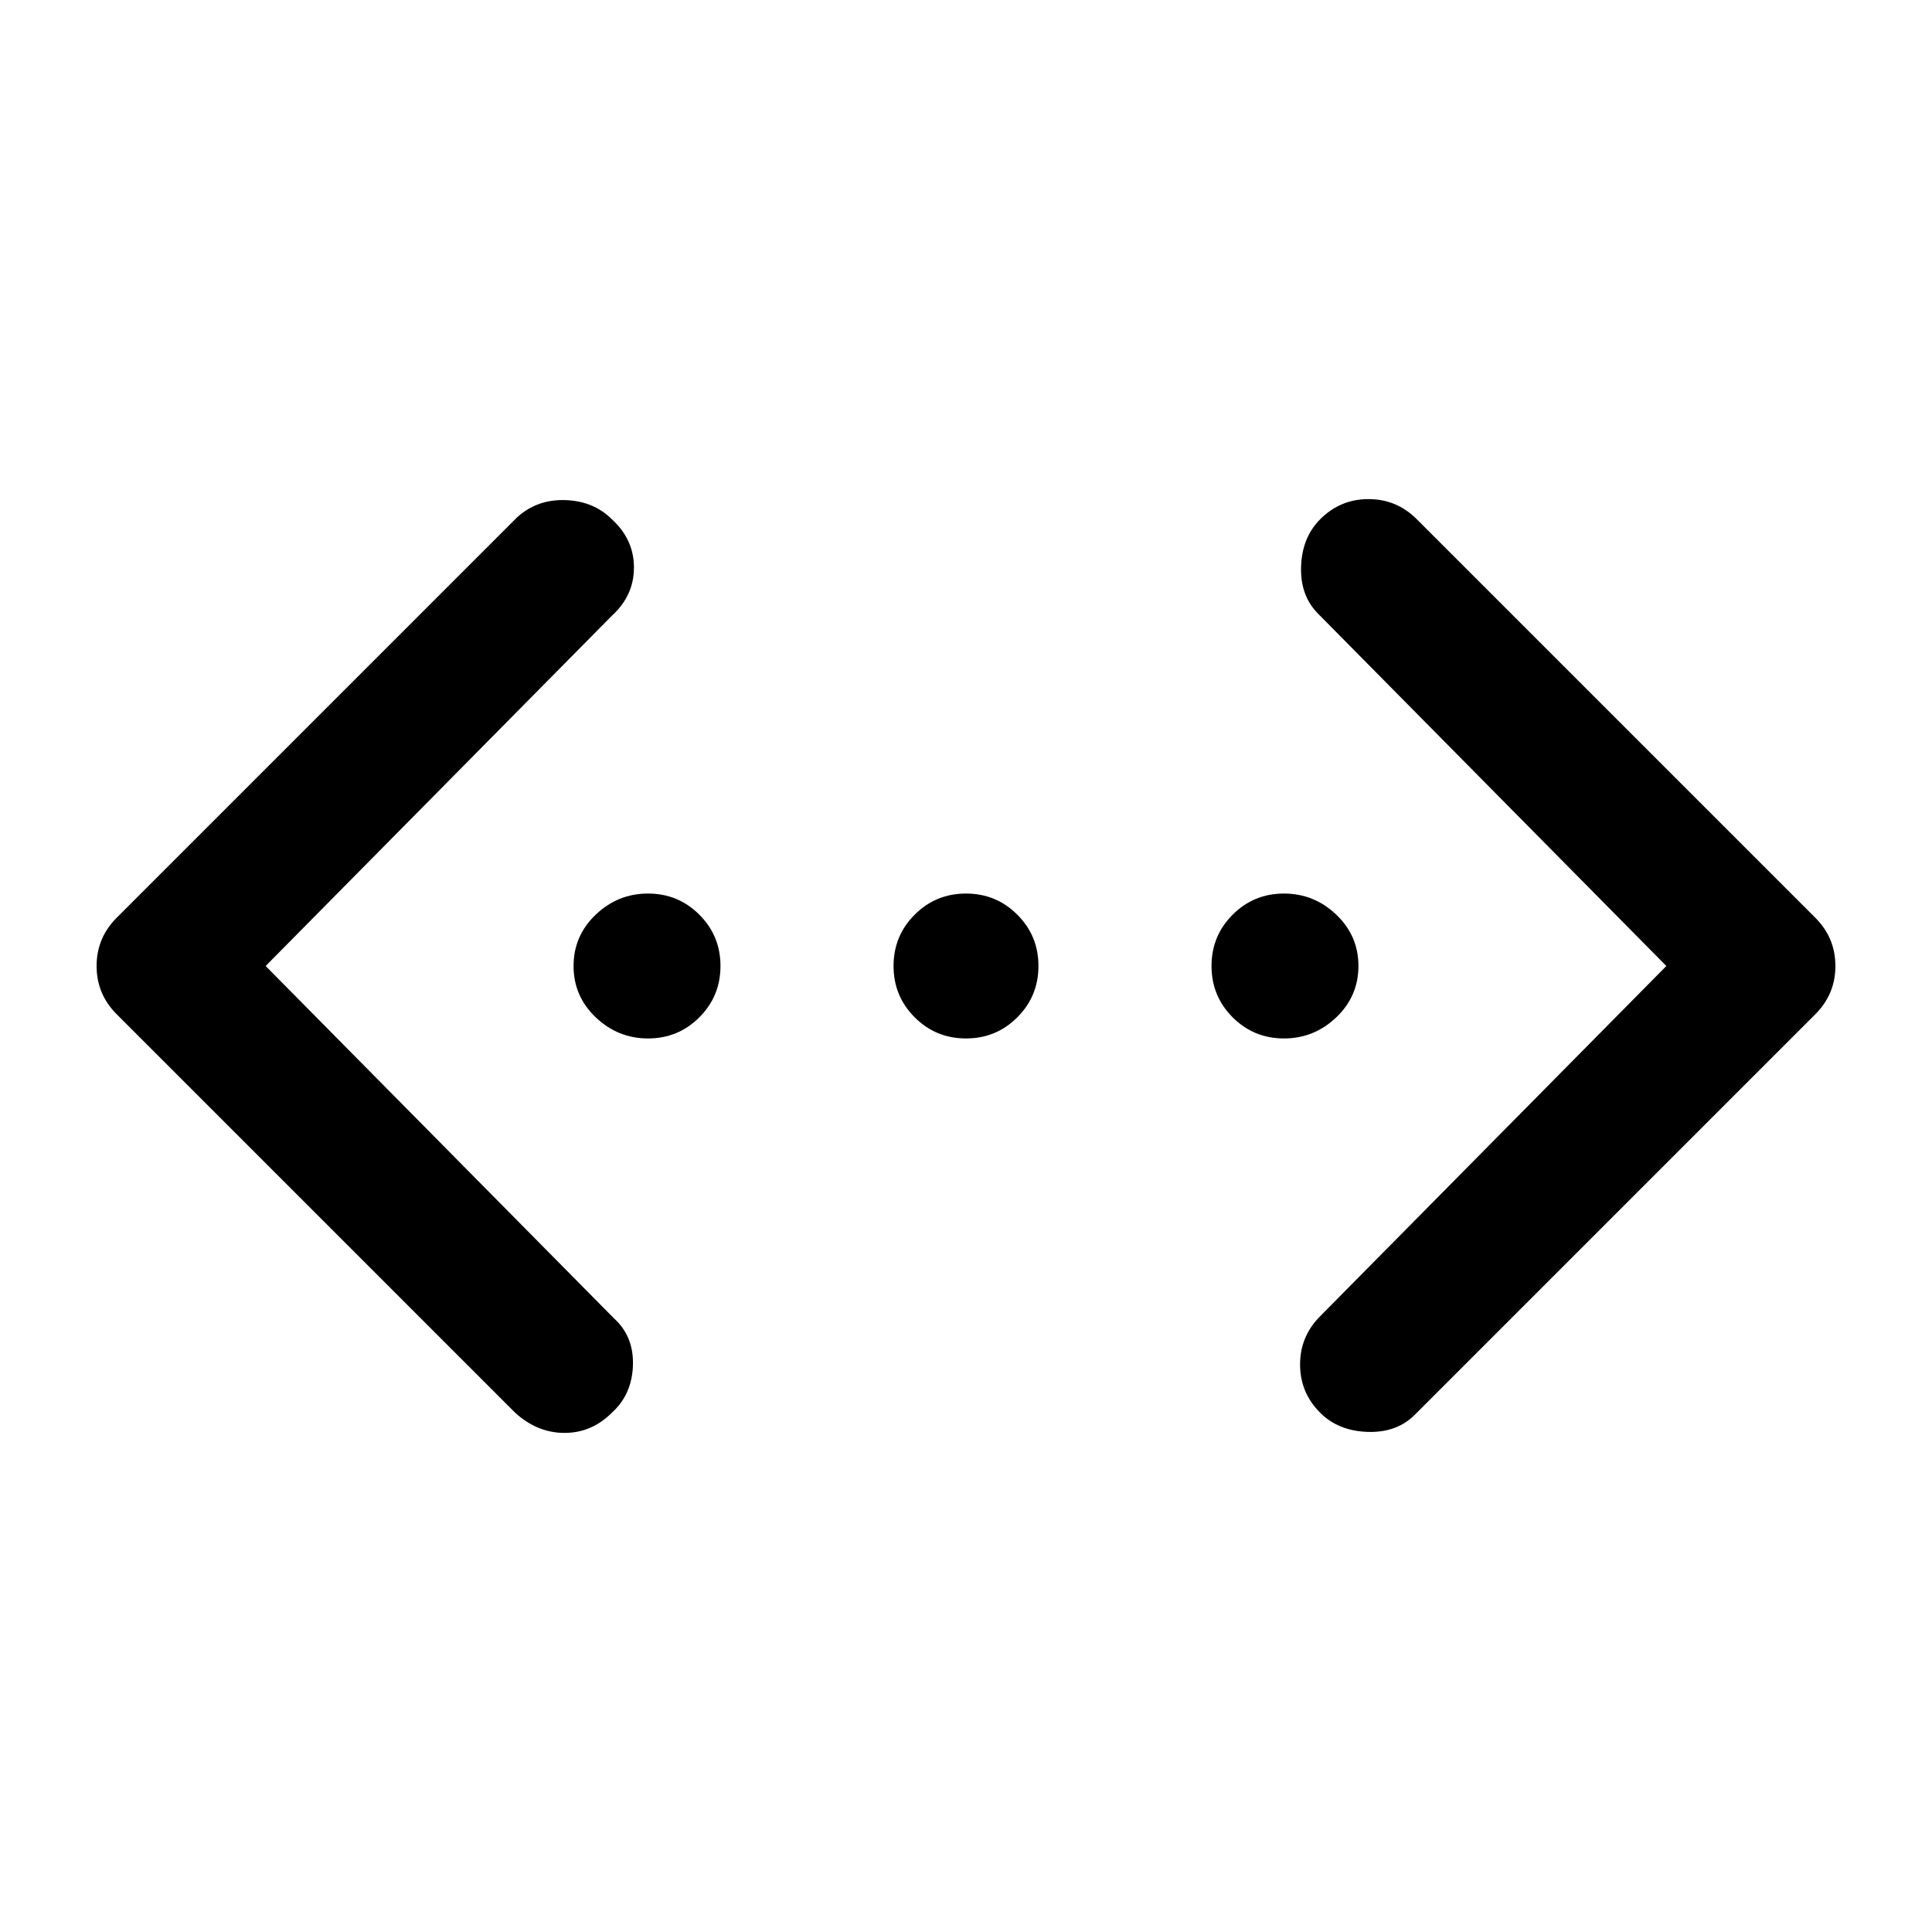 <svg xmlns="http://www.w3.org/2000/svg" height="48" width="48"><path d="M35.15 35.15Q34.7 35.6 33.975 35.575Q33.25 35.55 32.8 35.1Q32.3 34.6 32.3 33.9Q32.3 33.2 32.8 32.7L41.4 24L32.75 15.25Q32.3 14.8 32.325 14.075Q32.35 13.35 32.8 12.9Q33.3 12.4 34 12.4Q34.7 12.4 35.2 12.9L45.1 22.8Q45.6 23.3 45.6 24Q45.6 24.7 45.1 25.2ZM12.8 35.1 2.9 25.2Q2.4 24.7 2.4 24Q2.4 23.3 2.9 22.8L12.85 12.85Q13.35 12.4 14.05 12.425Q14.75 12.45 15.2 12.9Q15.75 13.4 15.75 14.1Q15.75 14.8 15.2 15.3L6.6 24L15.25 32.75Q15.75 33.2 15.725 33.925Q15.7 34.65 15.2 35.1Q14.7 35.6 14.025 35.6Q13.35 35.6 12.8 35.1ZM16.1 25.8Q15.35 25.8 14.8 25.275Q14.25 24.75 14.25 24Q14.25 23.25 14.8 22.725Q15.35 22.2 16.1 22.2Q16.85 22.2 17.375 22.725Q17.9 23.25 17.9 24Q17.9 24.75 17.375 25.275Q16.85 25.8 16.1 25.8ZM24 25.8Q23.25 25.8 22.725 25.275Q22.2 24.75 22.2 24Q22.2 23.25 22.725 22.725Q23.25 22.2 24 22.2Q24.75 22.2 25.275 22.725Q25.8 23.25 25.8 24Q25.8 24.75 25.275 25.275Q24.75 25.8 24 25.8ZM31.9 25.8Q31.15 25.8 30.625 25.275Q30.1 24.75 30.1 24Q30.1 23.25 30.625 22.725Q31.15 22.2 31.9 22.2Q32.65 22.2 33.2 22.725Q33.75 23.25 33.75 24Q33.75 24.75 33.2 25.275Q32.65 25.8 31.9 25.8Z"/></svg>